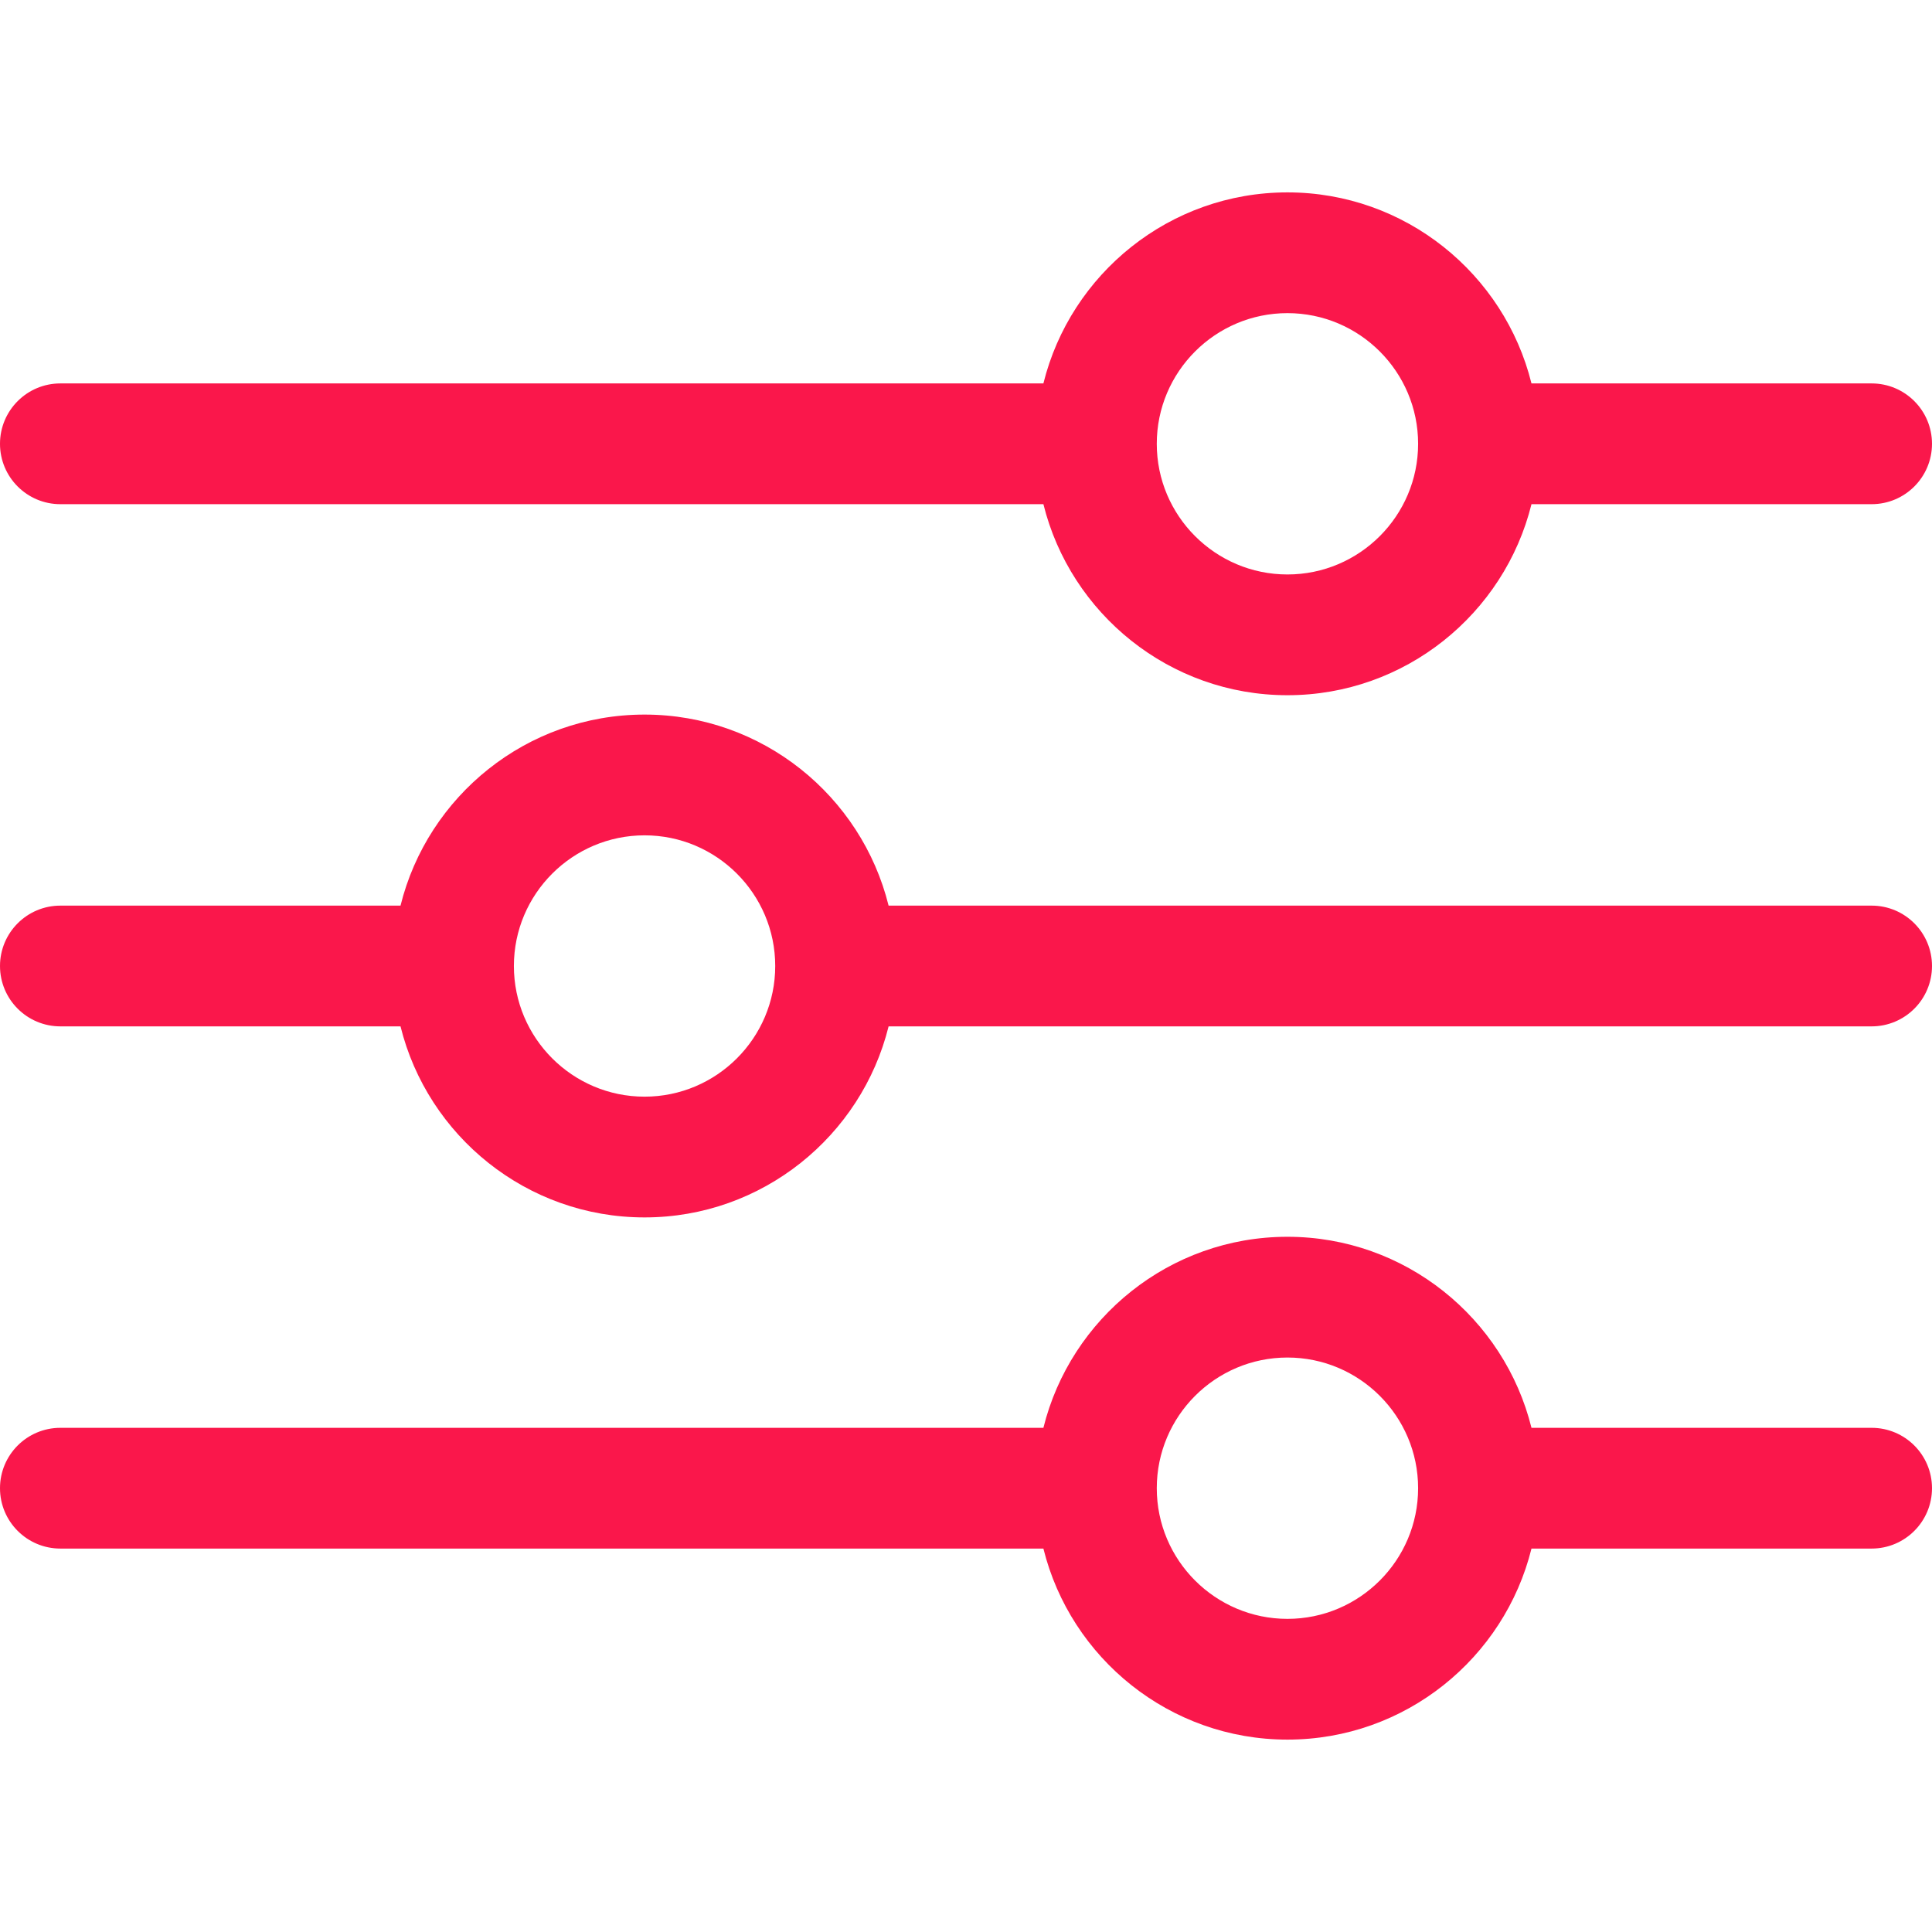 <svg xmlns="http://www.w3.org/2000/svg" version="1.1"
    xmlns:xlink="http://www.w3.org/1999/xlink"
    xmlns:svgjs="http://svgjs.com/svgjs" width="20" height="20" x="0" y="0" viewBox="0 0 512 512" style="enable-background:new 0 0 512 512" xml:space="preserve" class="">
    <g>
        <path d="m16 133.612h260.513c7.186 29.034 33.45 50.627 64.673 50.627s57.487-21.593 64.673-50.627h90.141c8.836 0 16-7.164 16-16s-7.164-16-16-16h-90.142c-7.185-29.034-33.449-50.628-64.673-50.628s-57.488 21.594-64.673 50.628h-260.512c-8.836 0-16 7.164-16 16s7.164 16 16 16zm325.186-50.628c19.094 0 34.628 15.534 34.628 34.627 0 19.094-15.534 34.628-34.628 34.628s-34.628-15.534-34.628-34.628c0-19.093 15.534-34.627 34.628-34.627zm-325.186 189.016h90.142c7.186 29.034 33.449 50.627 64.673 50.627s57.487-21.593 64.673-50.627h260.512c8.836 0 16-7.164 16-16s-7.164-16-16-16h-260.513c-7.186-29.034-33.449-50.628-64.673-50.628s-57.487 21.594-64.673 50.628h-90.141c-8.836 0-16 7.164-16 16s7.163 16 16 16zm154.814-50.628c19.094 0 34.628 15.534 34.628 34.628 0 19.093-15.534 34.627-34.628 34.627s-34.628-15.534-34.628-34.627c0-19.094 15.534-34.628 34.628-34.628zm325.186 157.016h-90.142c-7.186-29.034-33.449-50.628-64.673-50.628s-57.487 21.594-64.673 50.628h-260.512c-8.836 0-16 7.164-16 16s7.164 16 16 16h260.513c7.186 29.034 33.449 50.628 64.673 50.628s57.487-21.594 64.673-50.628h90.141c8.836 0 16-7.164 16-16s-7.163-16-16-16zm-154.814 50.628c-19.094 0-34.628-15.534-34.628-34.628s15.534-34.628 34.628-34.628 34.628 15.534 34.628 34.628-15.534 34.628-34.628 34.628z" fill="#fa174b" data-original="#000000" class=""></path>
    </g>
</svg>